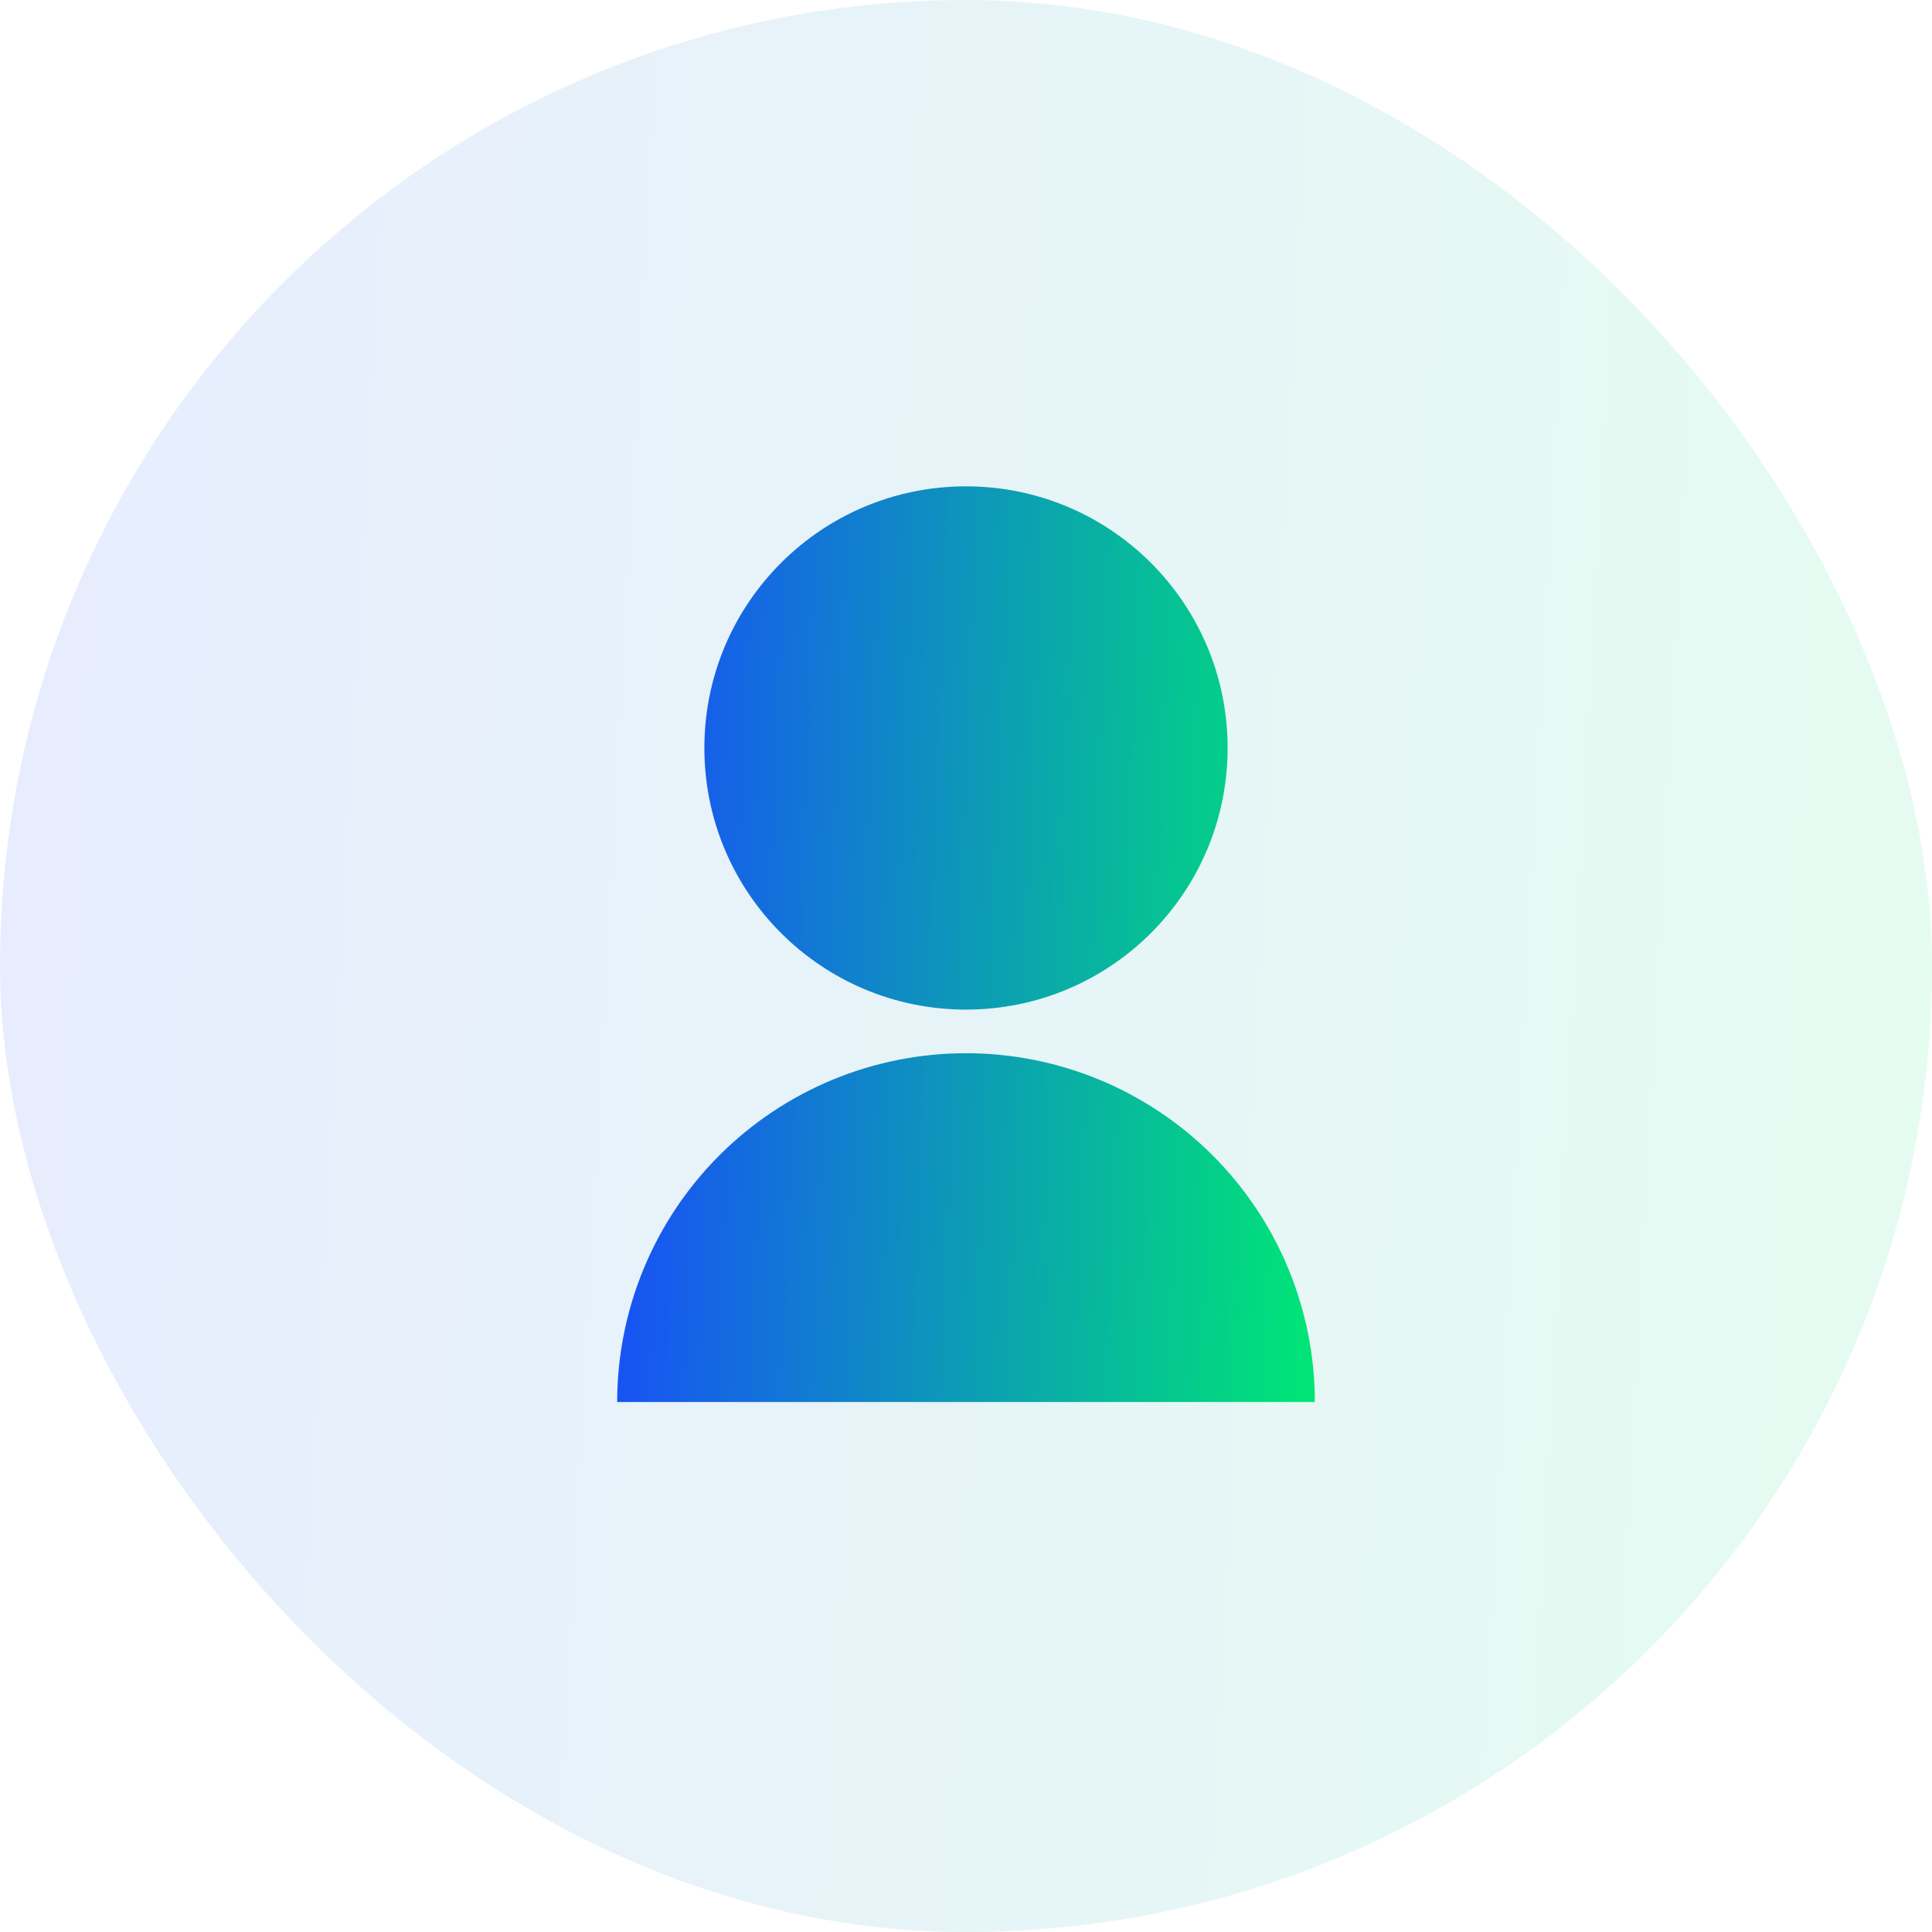 <svg width="48" height="48" viewBox="0 0 48 48" fill="none" xmlns="http://www.w3.org/2000/svg">
<rect y="0.001" width="48" height="48" rx="24" fill="url(#paint0_linear_125_3593)" fill-opacity="0.1"/>
<g clip-path="url(#clip0_125_3593)">
<path d="M15.334 34.833C15.334 32.535 16.247 30.331 17.872 28.705C19.497 27.08 21.702 26.167 24 26.167C26.299 26.167 28.503 27.08 30.128 28.705C31.754 30.331 32.667 32.535 32.667 34.833H15.334ZM24 25.083C20.409 25.083 17.5 22.175 17.5 18.583C17.5 14.992 20.409 12.083 24 12.083C27.591 12.083 30.5 14.992 30.5 18.583C30.5 22.175 27.591 25.083 24 25.083Z" fill="url(#paint1_linear_125_3593)"/>
</g>
<defs>
<linearGradient id="paint0_linear_125_3593" x1="0" y1="0.001" x2="50.451" y2="2.732" gradientUnits="userSpaceOnUse">
<stop stop-color="#194BFB"/>
<stop offset="1" stop-color="#00E675"/>
</linearGradient>
<linearGradient id="paint1_linear_125_3593" x1="15.334" y1="12.083" x2="33.574" y2="12.836" gradientUnits="userSpaceOnUse">
<stop stop-color="#194BFB"/>
<stop offset="1" stop-color="#00E675"/>
</linearGradient>
<clipPath id="clip0_125_3593">
<rect width="26" height="26" fill="white" transform="translate(11 11)"/>
</clipPath>
</defs>
</svg>
